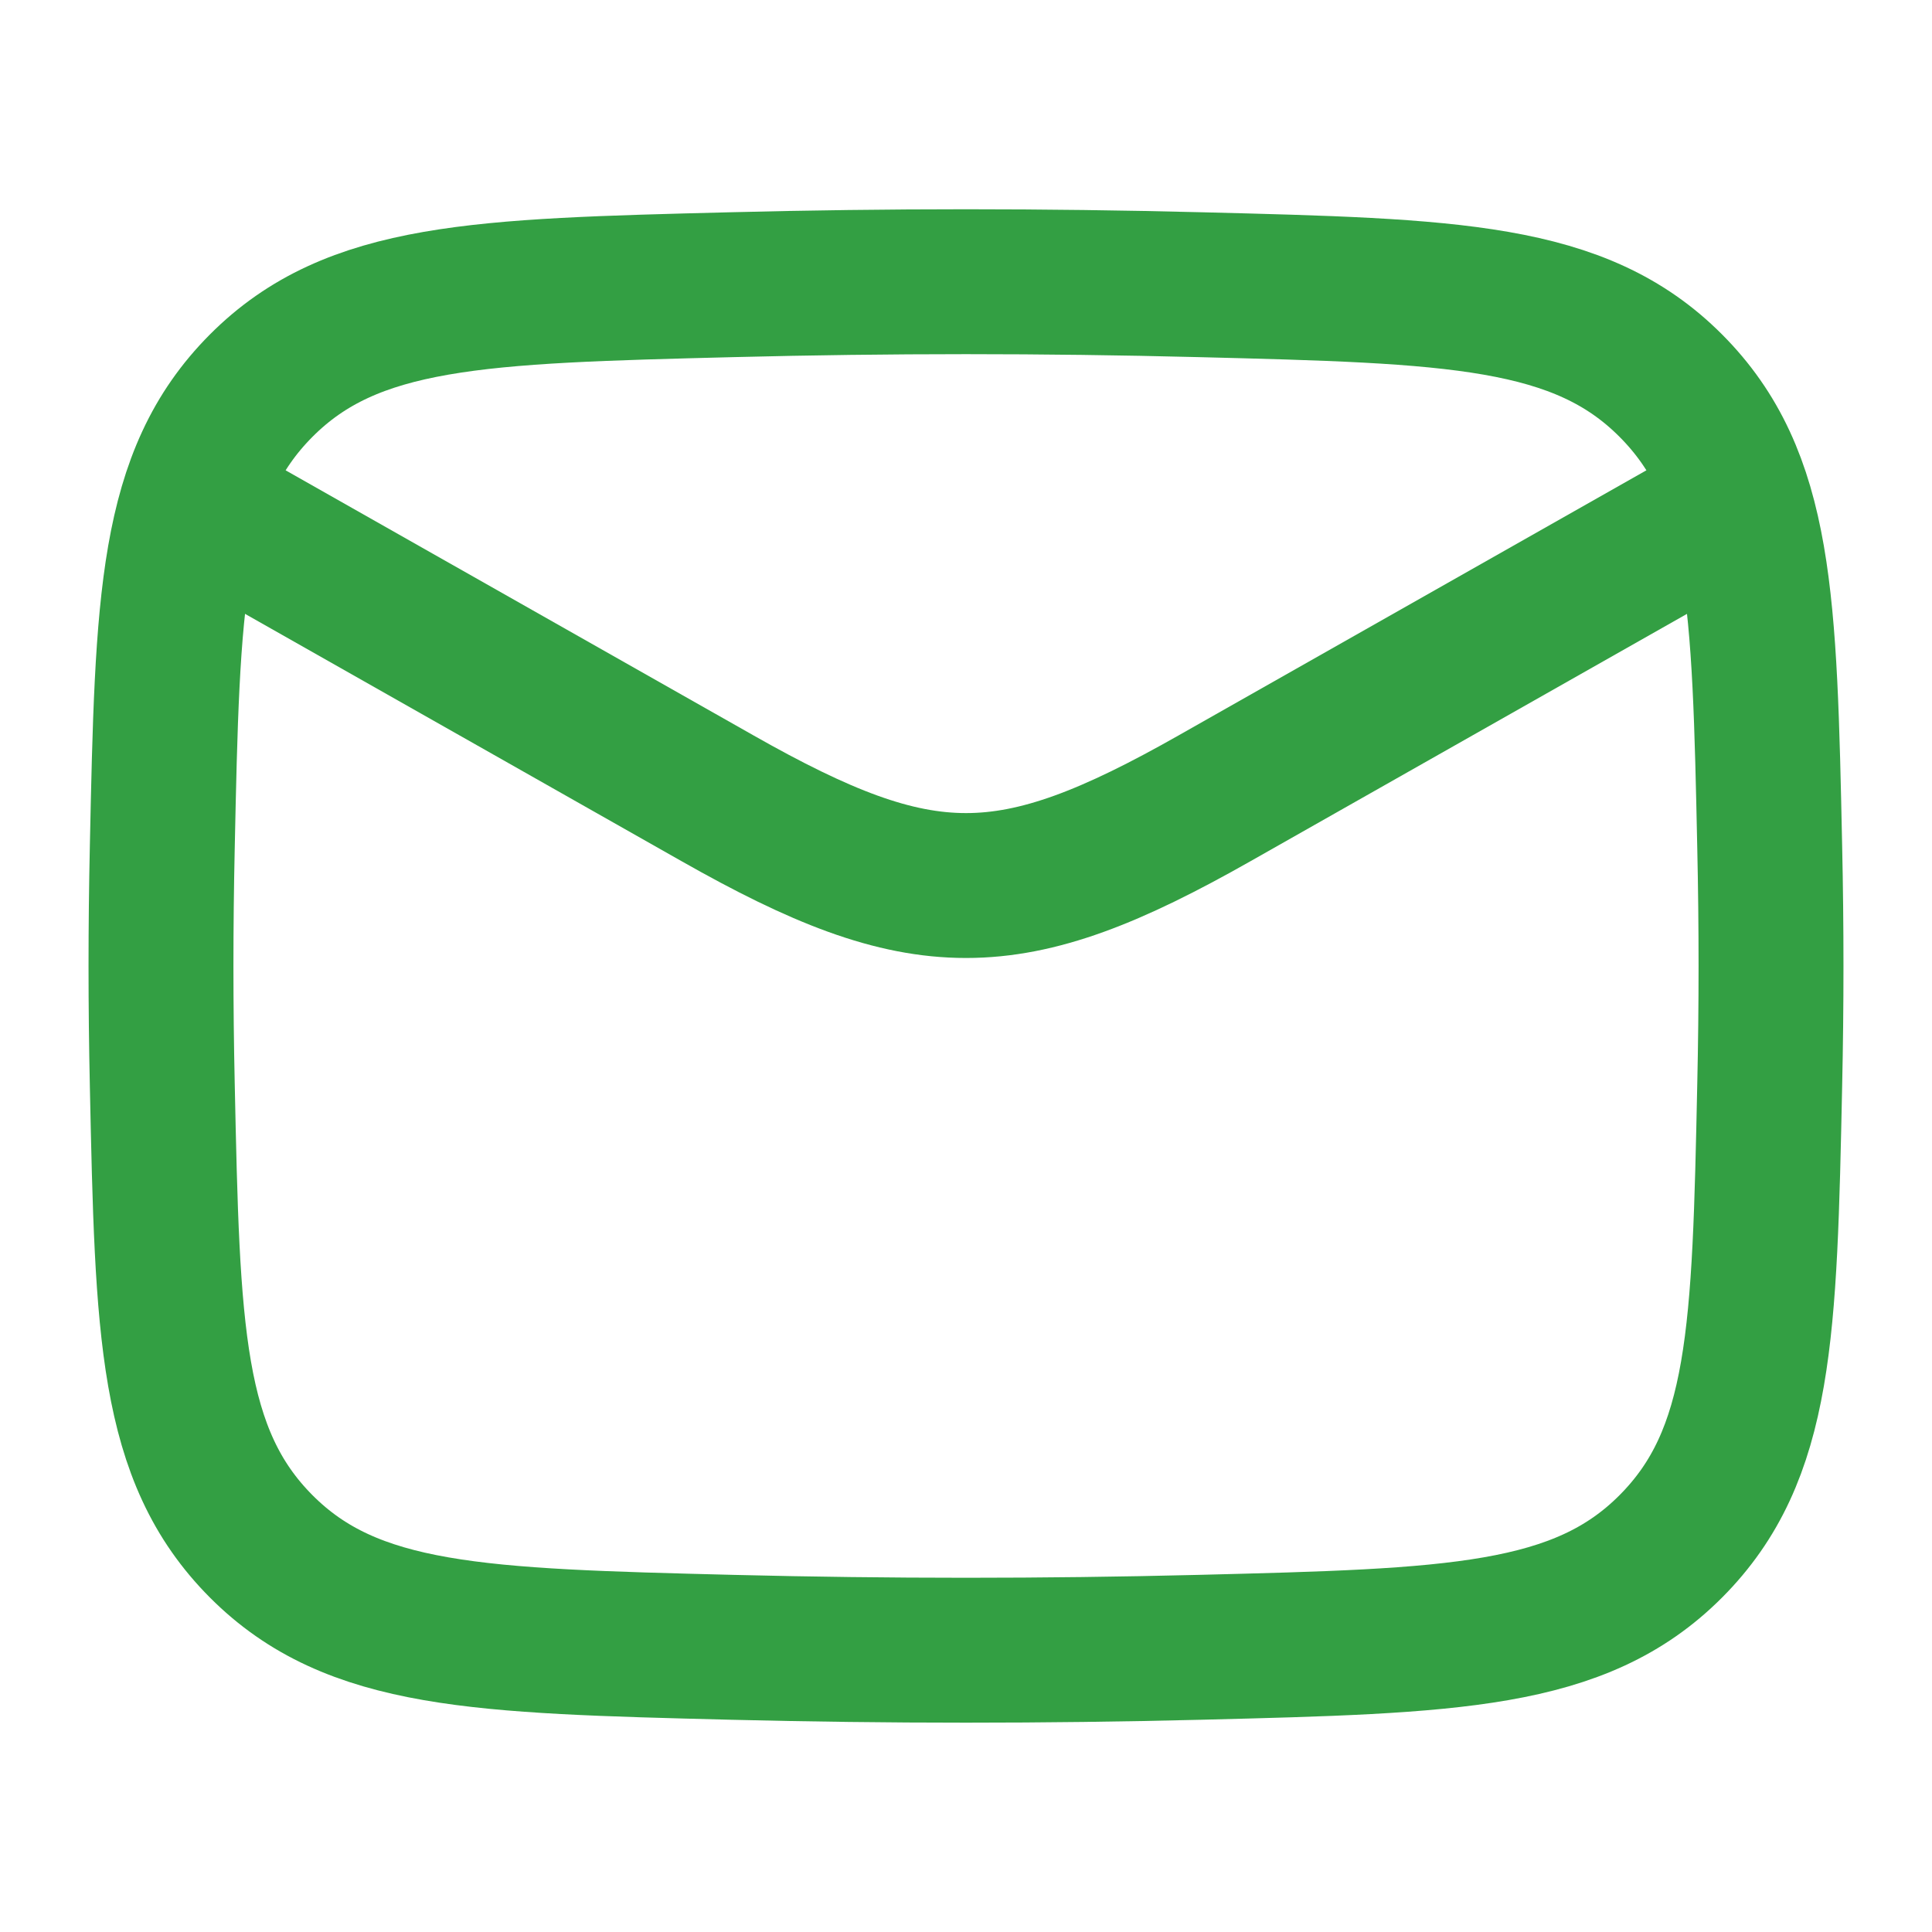<svg width="20" height="20" viewBox="0 0 20 20" fill="none" xmlns="http://www.w3.org/2000/svg">
<g id="mail-01">
<g id="elements">
<path id="Vector 7163" d="M1.667 5L7.428 8.264C9.551 9.468 10.449 9.468 12.573 8.264L18.333 5" stroke="#339F43" stroke-width="1.5" stroke-linejoin="round"/>
<path id="Vector" d="M1.68 11.23C1.734 13.784 1.762 15.062 2.704 16.008C3.647 16.954 4.959 16.987 7.582 17.053C9.2 17.093 10.801 17.093 12.418 17.053C15.041 16.987 16.353 16.954 17.296 16.008C18.239 15.062 18.266 13.784 18.32 11.23C18.338 10.408 18.338 9.592 18.32 8.77C18.266 6.216 18.239 4.938 17.296 3.992C16.353 3.046 15.041 3.013 12.418 2.947C10.801 2.906 9.2 2.906 7.582 2.947C4.959 3.013 3.647 3.046 2.704 3.992C1.762 4.938 1.734 6.216 1.68 8.77C1.662 9.592 1.662 10.408 1.68 11.23Z" stroke="#339F43" stroke-width="1.5" stroke-linejoin="round"/>
</g>
</g>
</svg>
